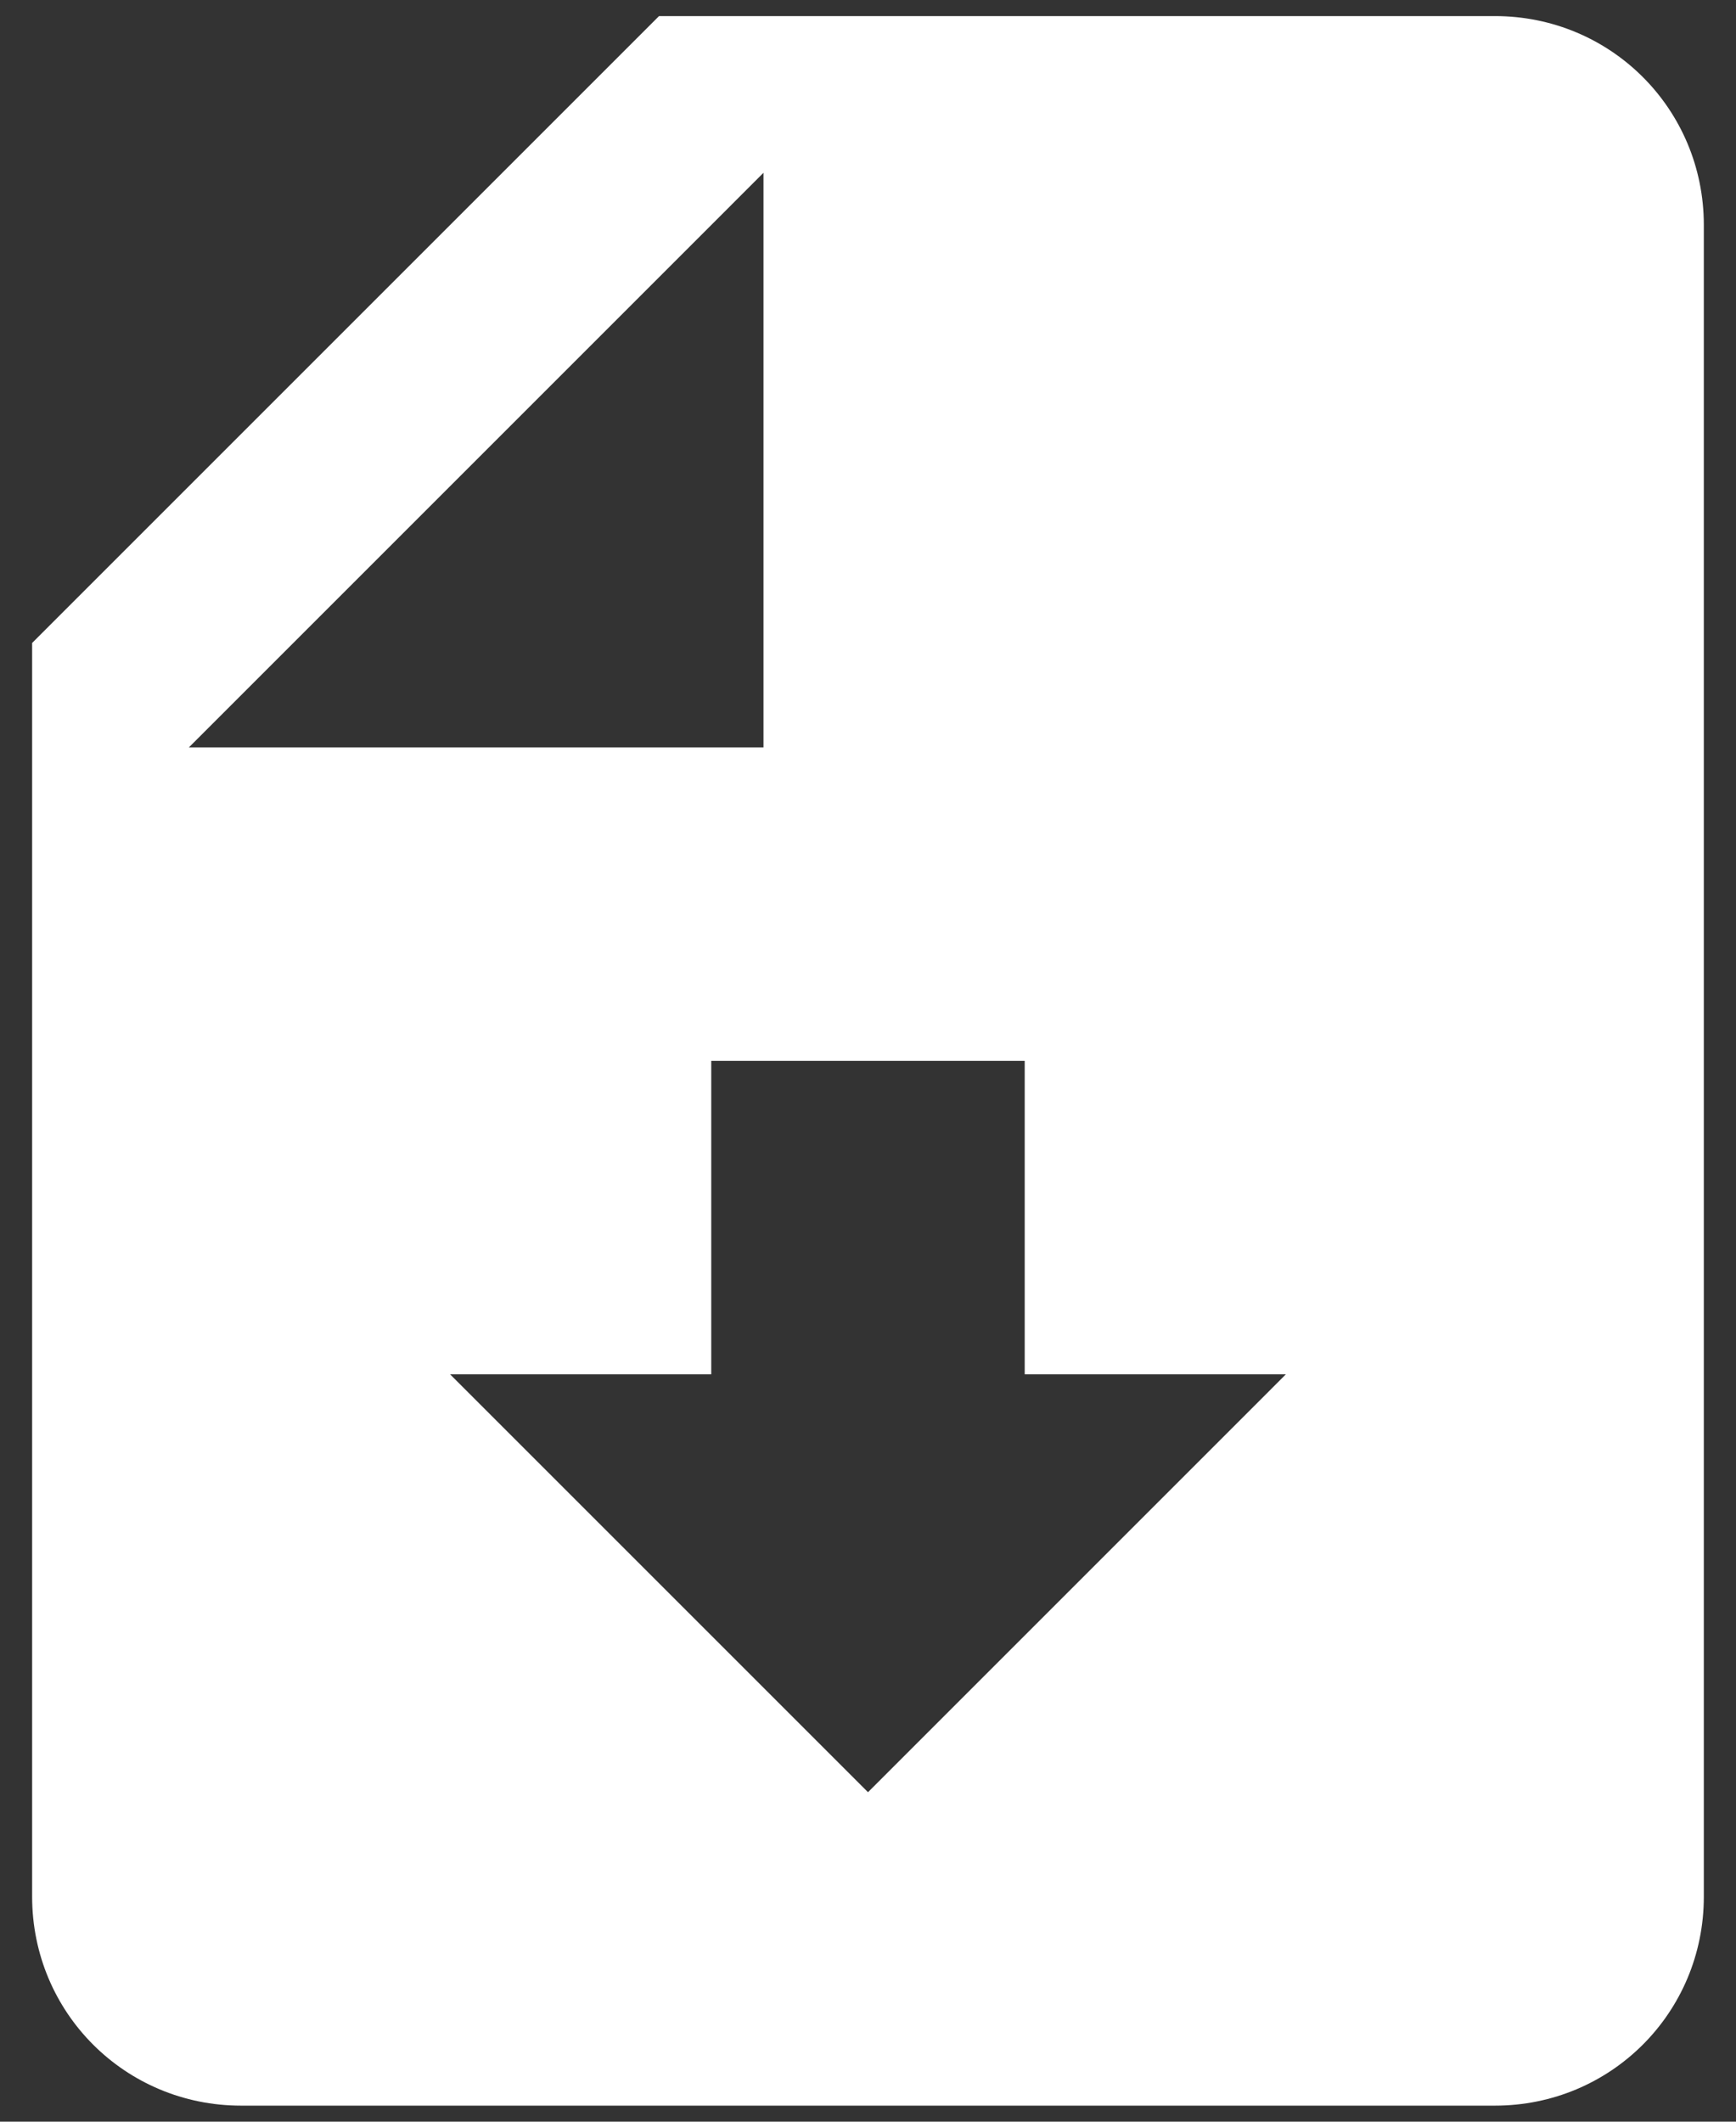 <svg width="45" height="55" viewBox="0 0 45 55" fill="none" xmlns="http://www.w3.org/2000/svg">
    <rect x="0" y="0" width="45" height="55" fill="#333333" stroke="none"/>
    <path
        d="M17.083 0.417H38.75C41.756 0.417 44.166 2.827 44.166 5.834V49.167C44.166 52.173 41.756 54.584 38.75 54.584H6.25C3.244 54.584 0.833 52.173 0.833 49.167V16.667L17.083 0.417ZM22.5 46.459L33.333 35.625H26.562V27.5H18.437V35.625H11.666L22.5 46.459ZM19.791 19.375V4.479L4.896 19.375H19.791Z"
        fill="white"
    />
</svg>
